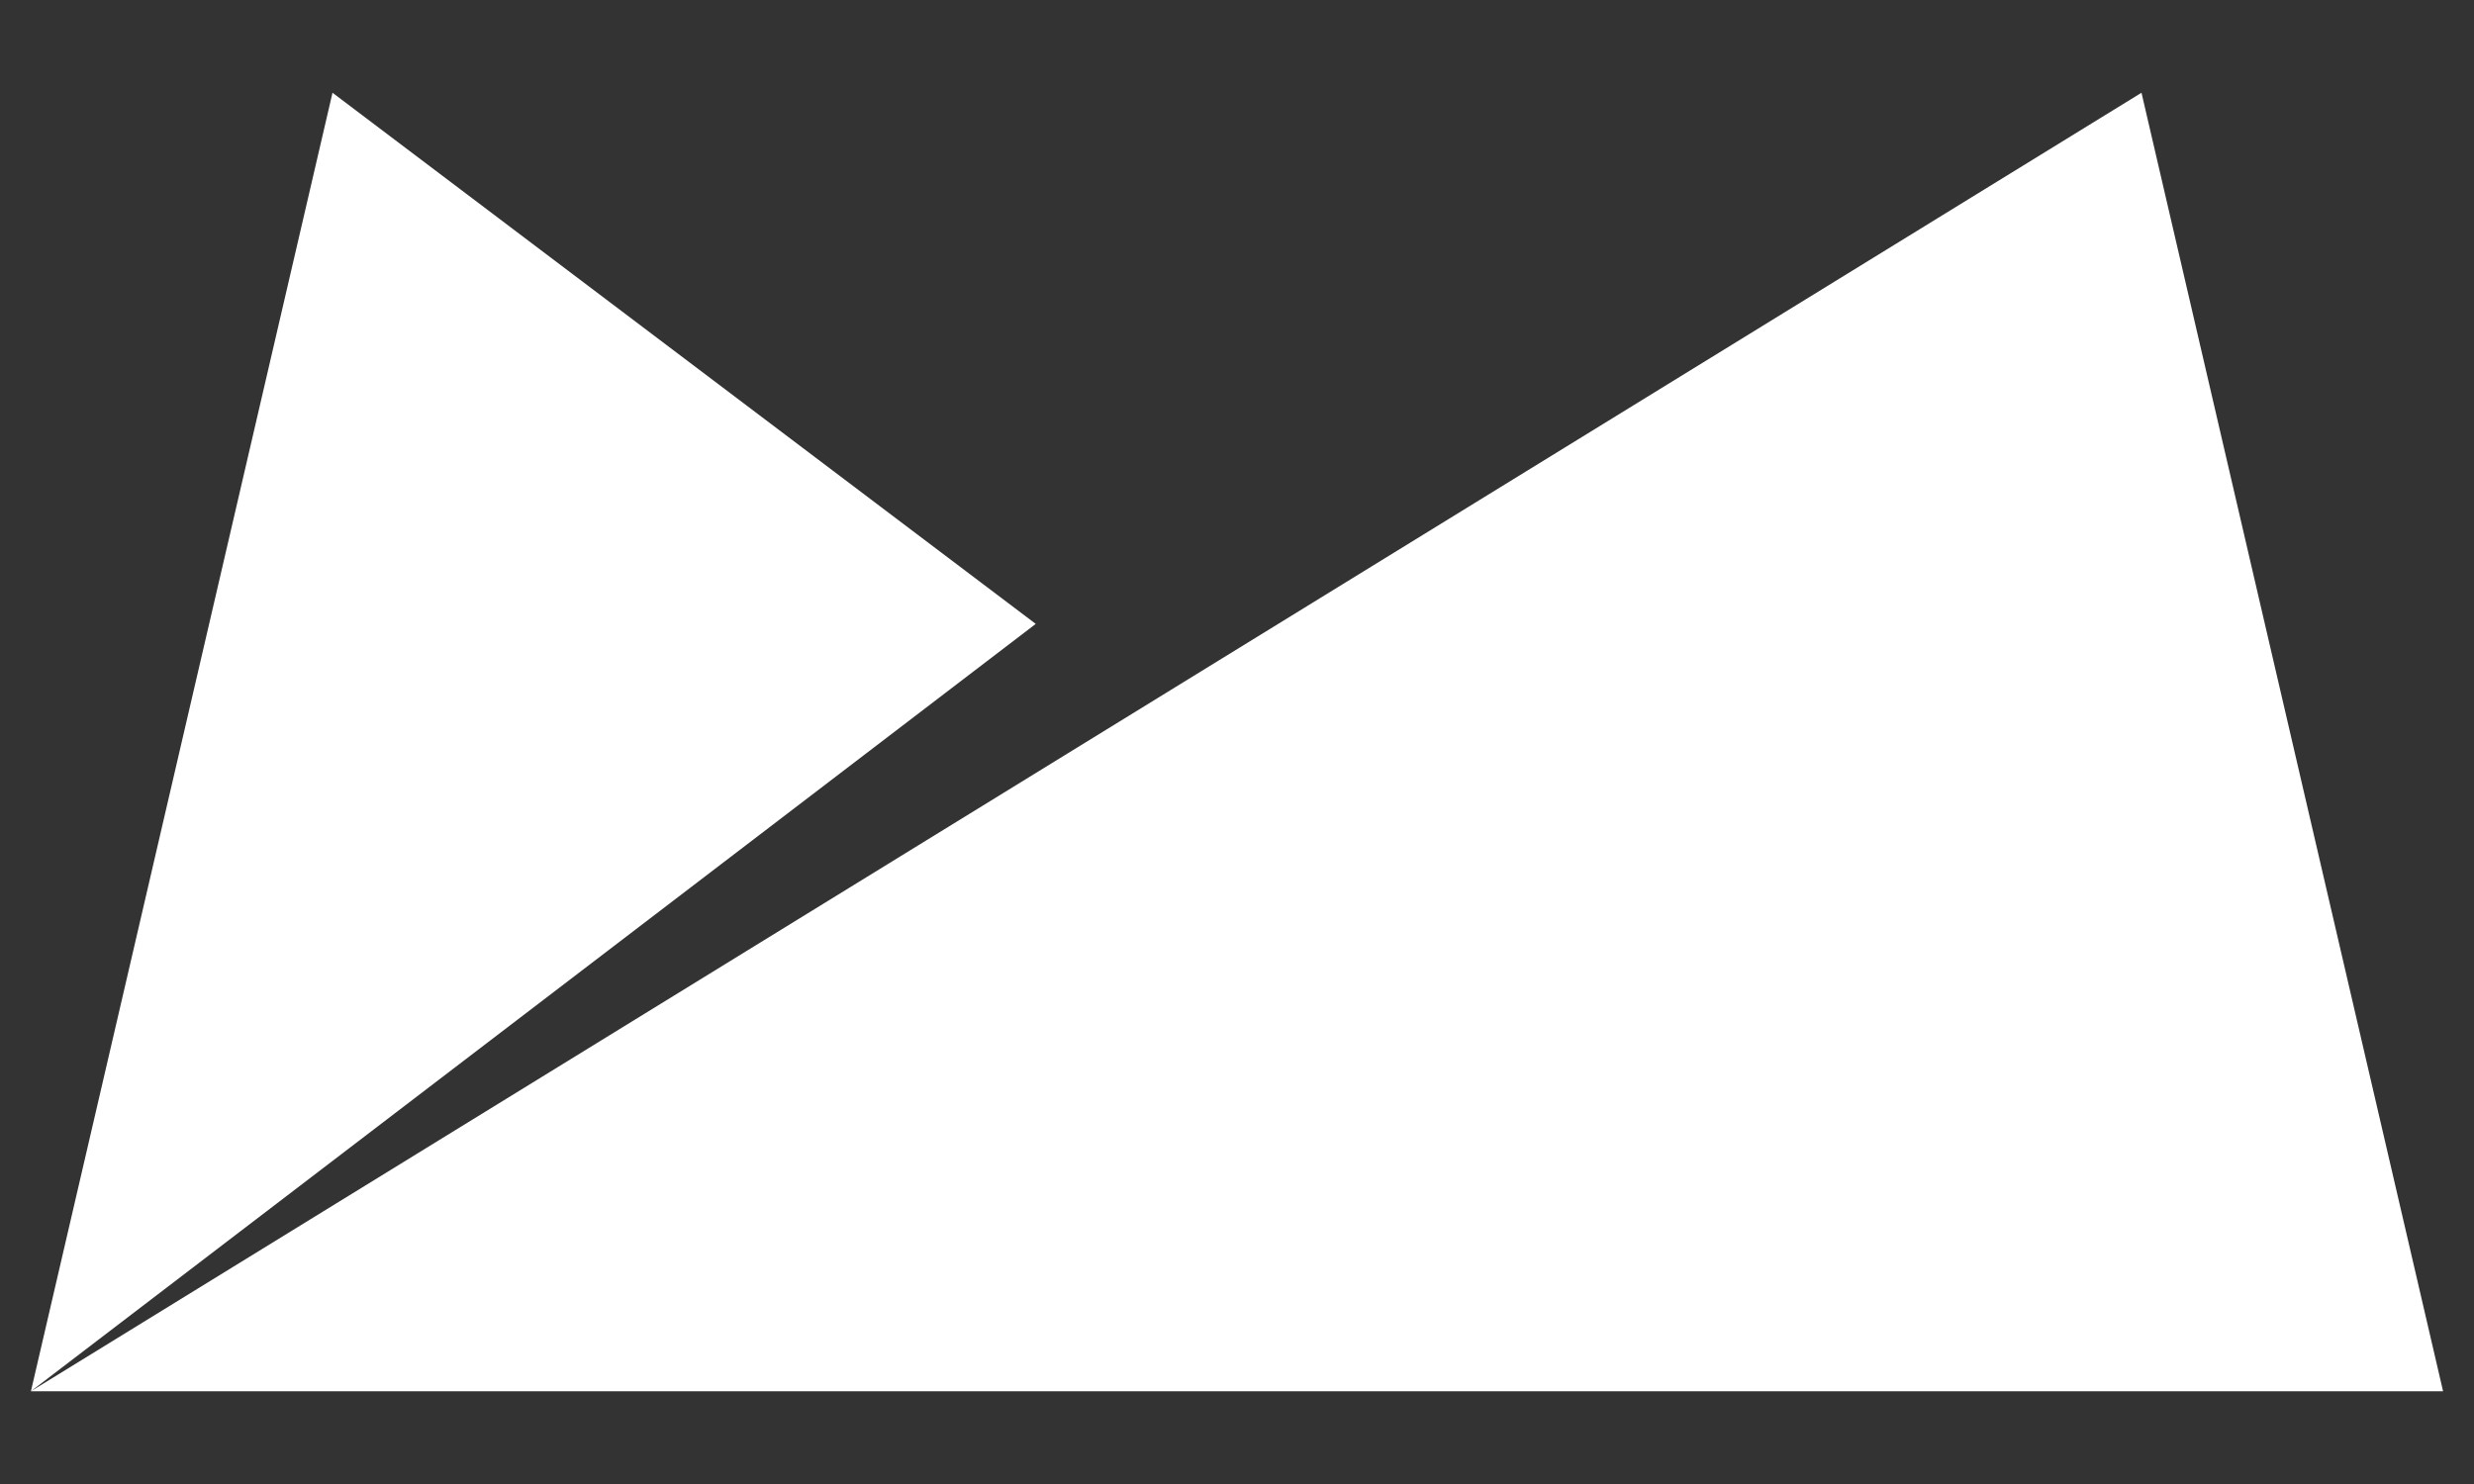 <svg width="20" height="12" viewBox="0 0 20 12" fill="none" xmlns="http://www.w3.org/2000/svg">
<rect x="0" y="0" width="20" height="12" fill="#333333" stroke="none"/>
<path fill-rule="evenodd" clip-rule="evenodd" d="M17.312 0.75L0.25 11.25H19.75L17.312 0.75ZM2.688 0.75L8.373 5.045L0.25 11.25L2.688 0.75Z" fill="white"/>
</svg>
